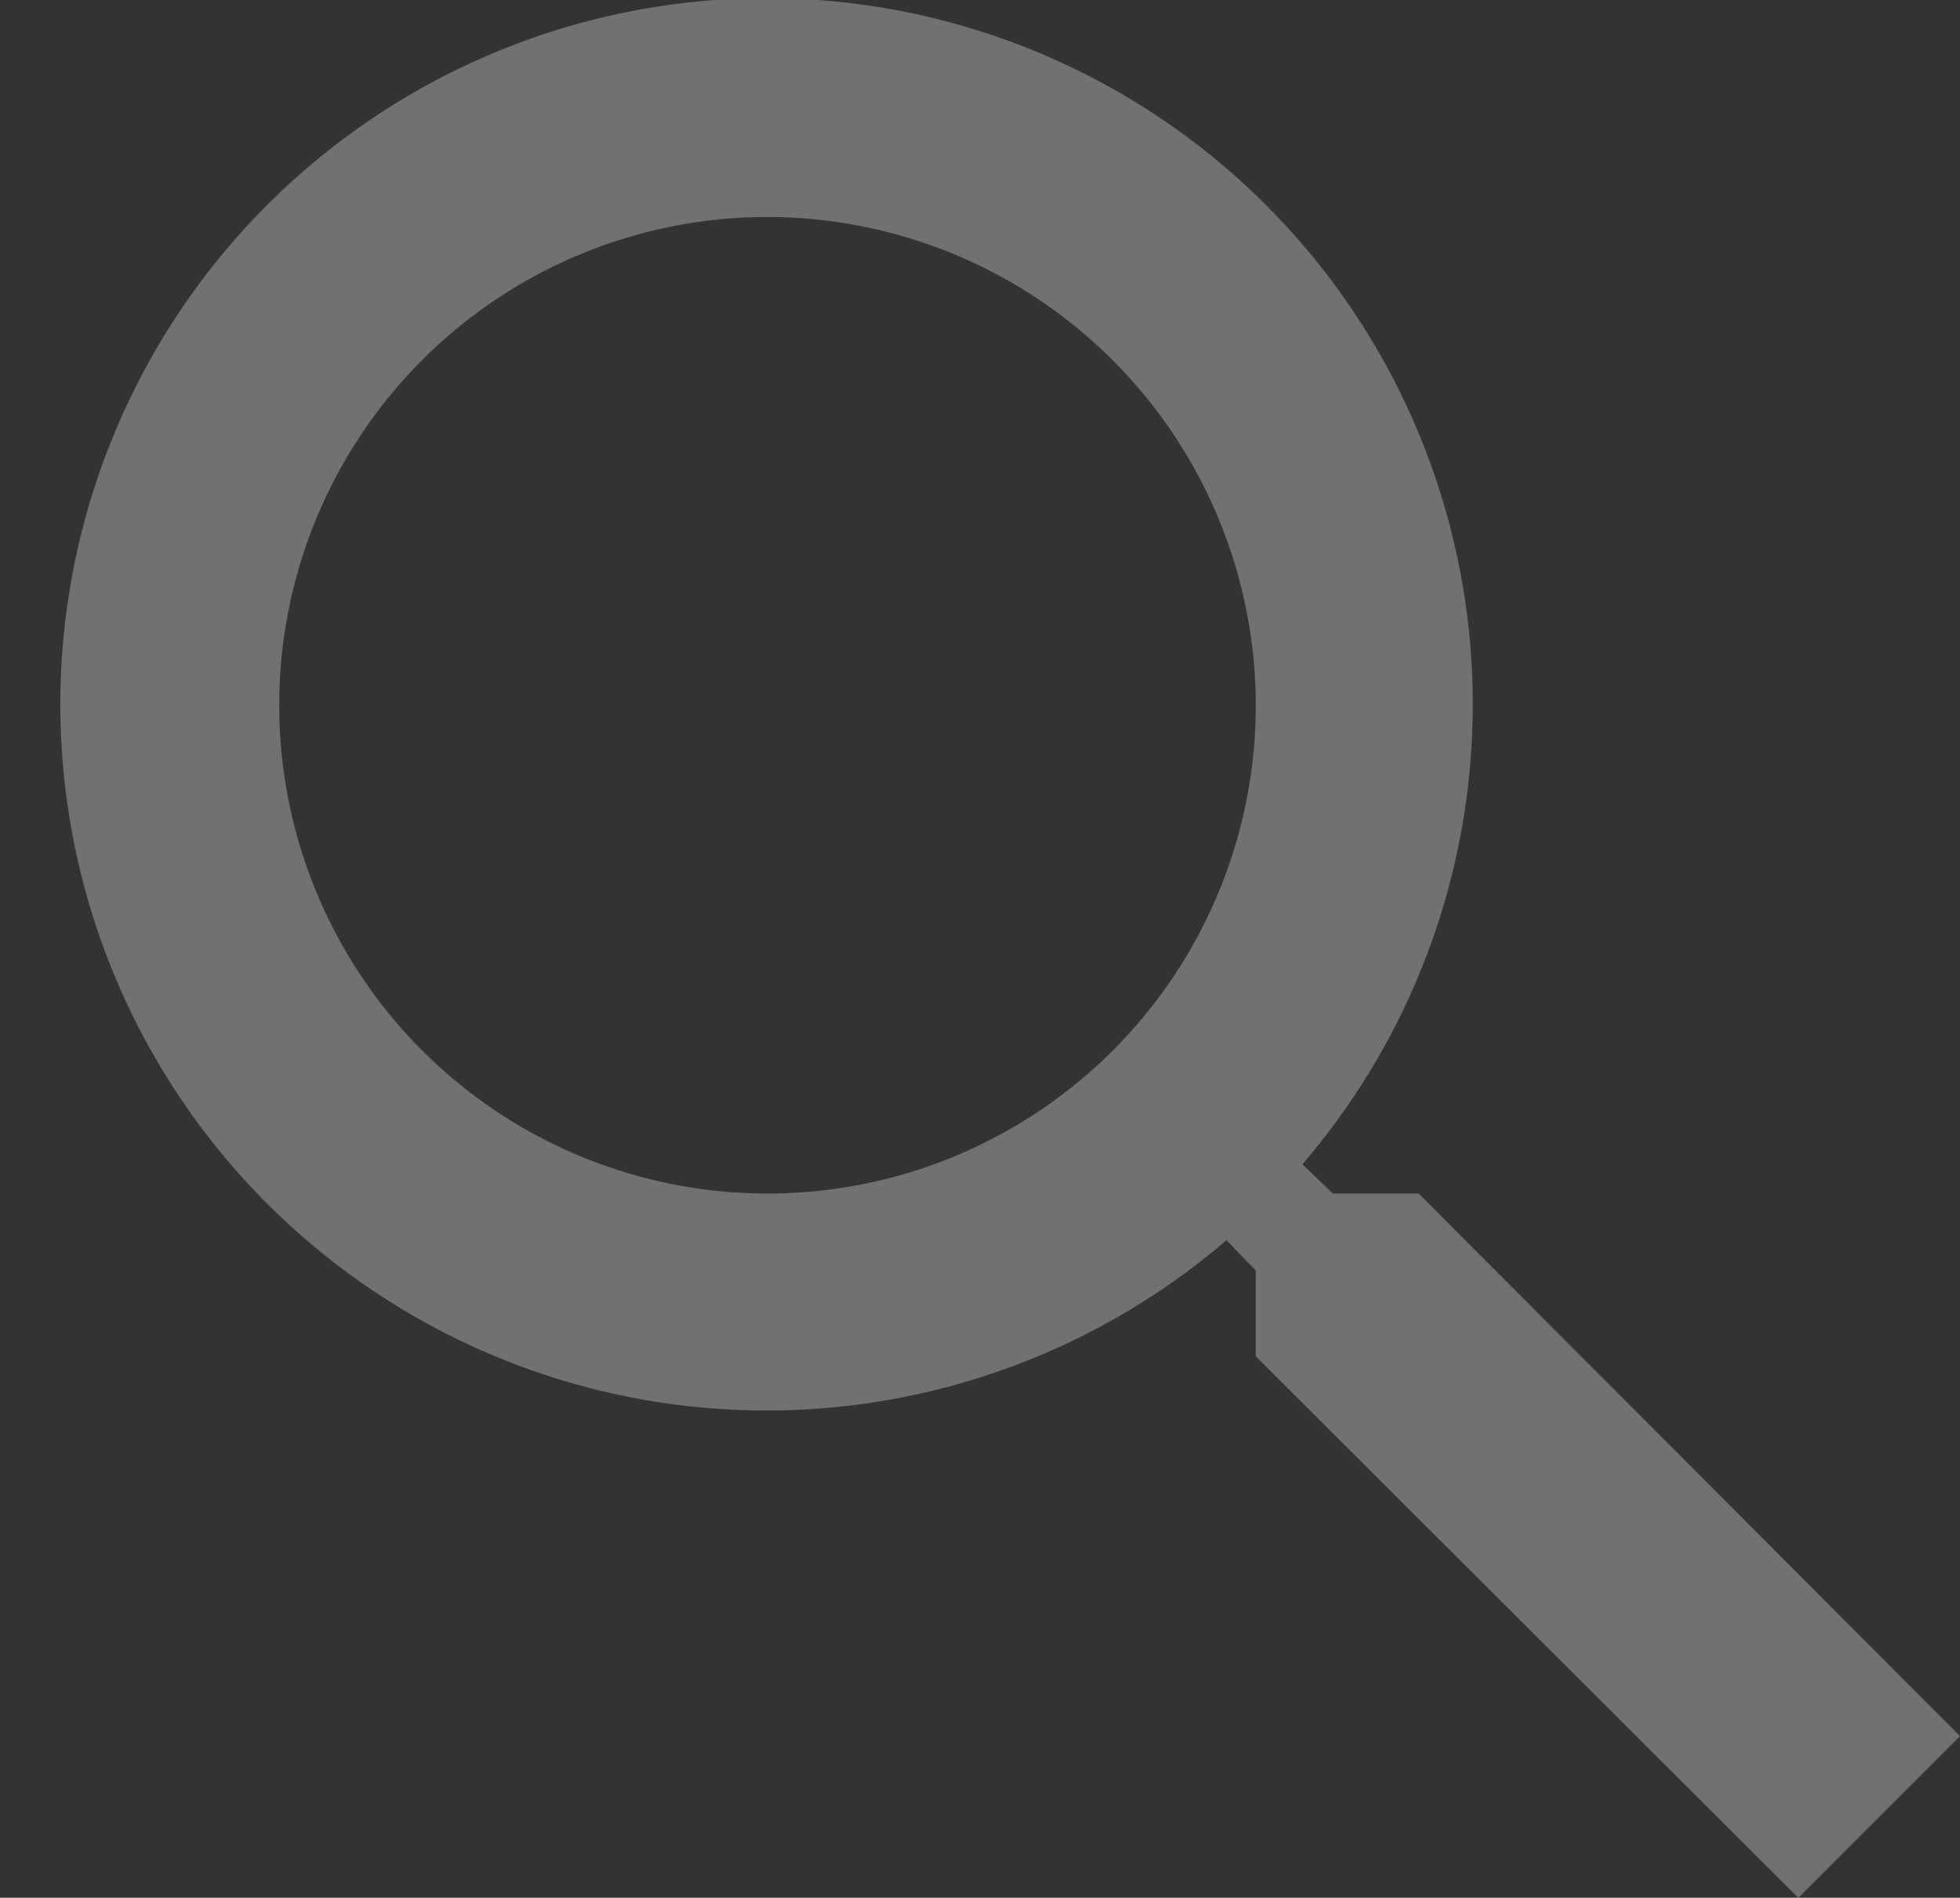 <svg xmlns="http://www.w3.org/2000/svg" width="63" height="61" viewBox="0 0 63 61">
  <rect x="0" y="0" width="63" height="61" fill="#333333" stroke="none"/>
  <g id="Dark_Bottom_Nav_Tab_on_Primary" data-name="Dark 🌑 / Bottom Nav/ Tab on Primary" opacity="0.5">
    <g id="icon" transform="translate(0 5)">
      <rect id="Boundary" width="24" height="24" transform="translate(0 26)" fill="none"/>
      <path id="_Color" data-name=" ↳Color" d="M55.8,61l0,0L38.365,43.6V40.841l-.942-.976a22.7,22.7,0,1,1,2.442-2.442l.976.942H43.6L61,55.805,55.807,61ZM22.67,6.975A15.695,15.695,0,1,0,38.365,22.67,15.713,15.713,0,0,0,22.67,6.975Z" transform="translate(2 -5)" fill="rgba(255,255,255,0.6)"/>
    </g>
  </g>
</svg>